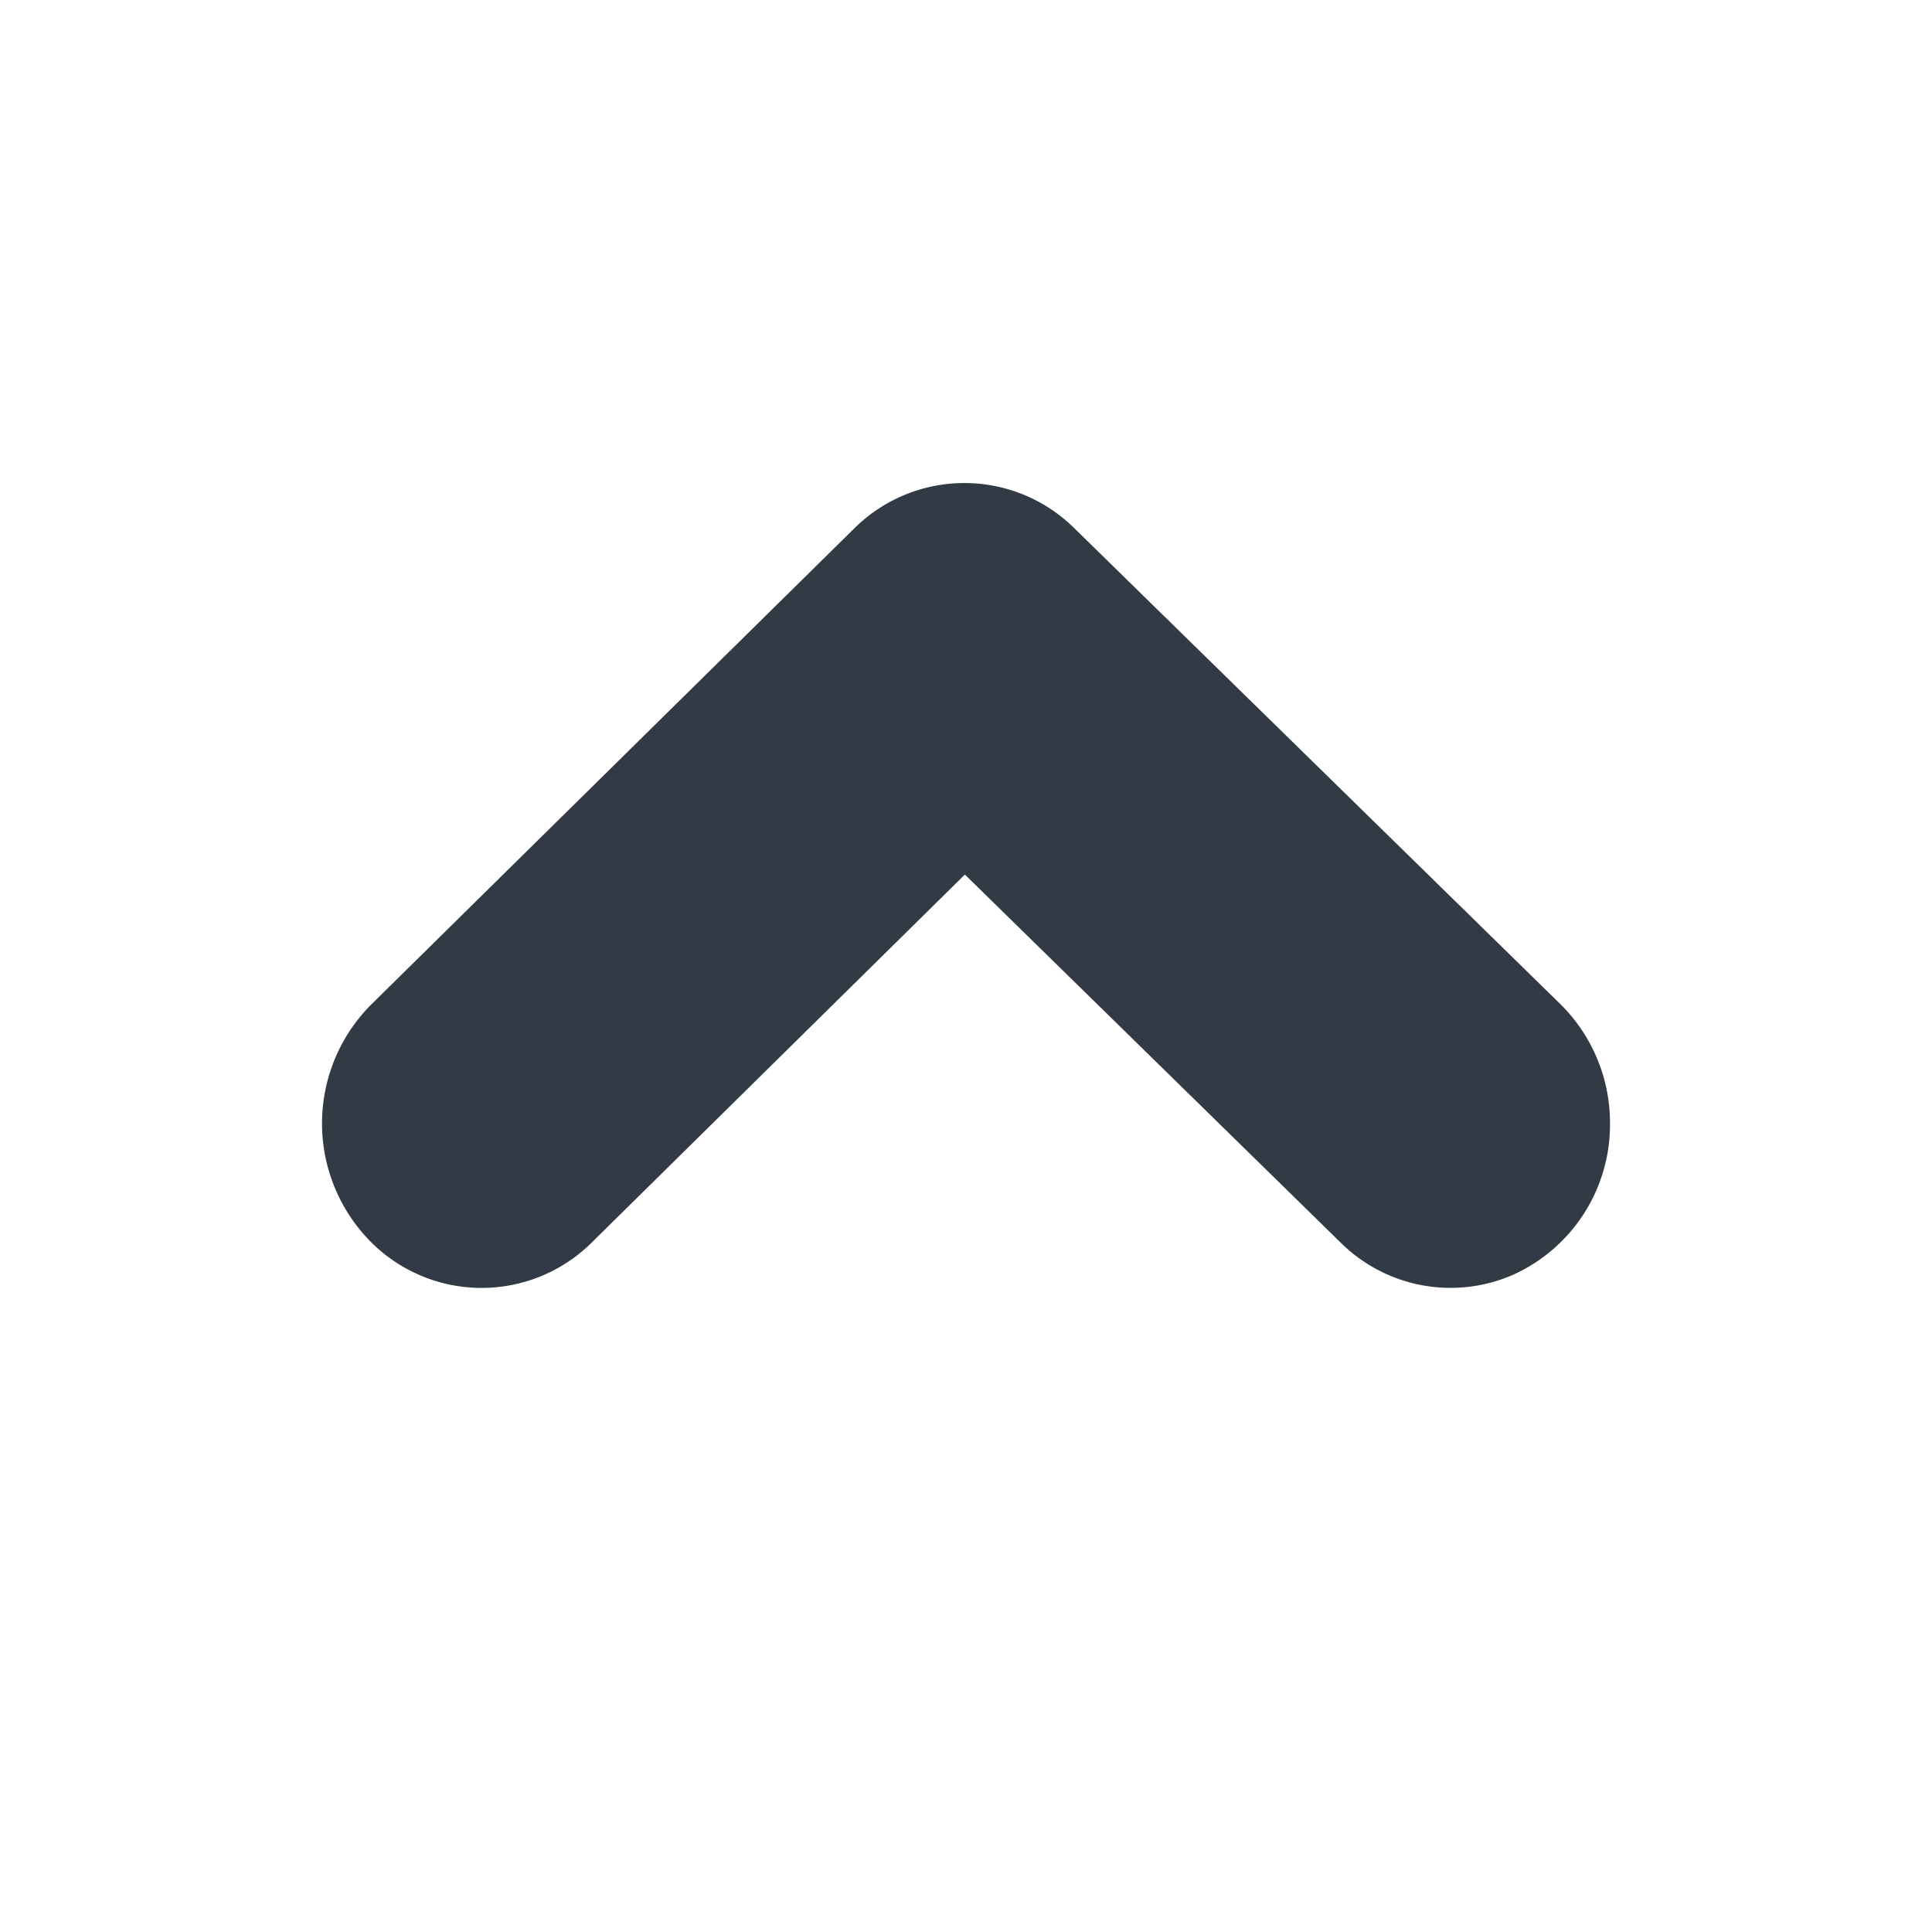 <svg xmlns="http://www.w3.org/2000/svg" xmlns:xlink="http://www.w3.org/1999/xlink" width="12" height="12" viewBox="0 0 12 12"><defs><style>.a{fill:none;}.b{clip-path:url(#a);}.c{fill:#323a45;}</style><clipPath id="a"><rect class="a" width="12" height="12"/></clipPath></defs><g class="b"><g transform="translate(2 8) rotate(-90)"><g transform="translate(0 0)"><path class="c" d="M1.022,8a1.023,1.023,0,0,1-.939-.6.969.969,0,0,1,.2-1.074L2.568,3.993.284,1.677A.971.971,0,0,1,.316.275,1.045,1.045,0,0,1,1.761.306l2.957,3a.971.971,0,0,1,0,1.368L1.763,7.692A1.037,1.037,0,0,1,1.022,8Z" transform="translate(0)"/></g></g></g></svg>